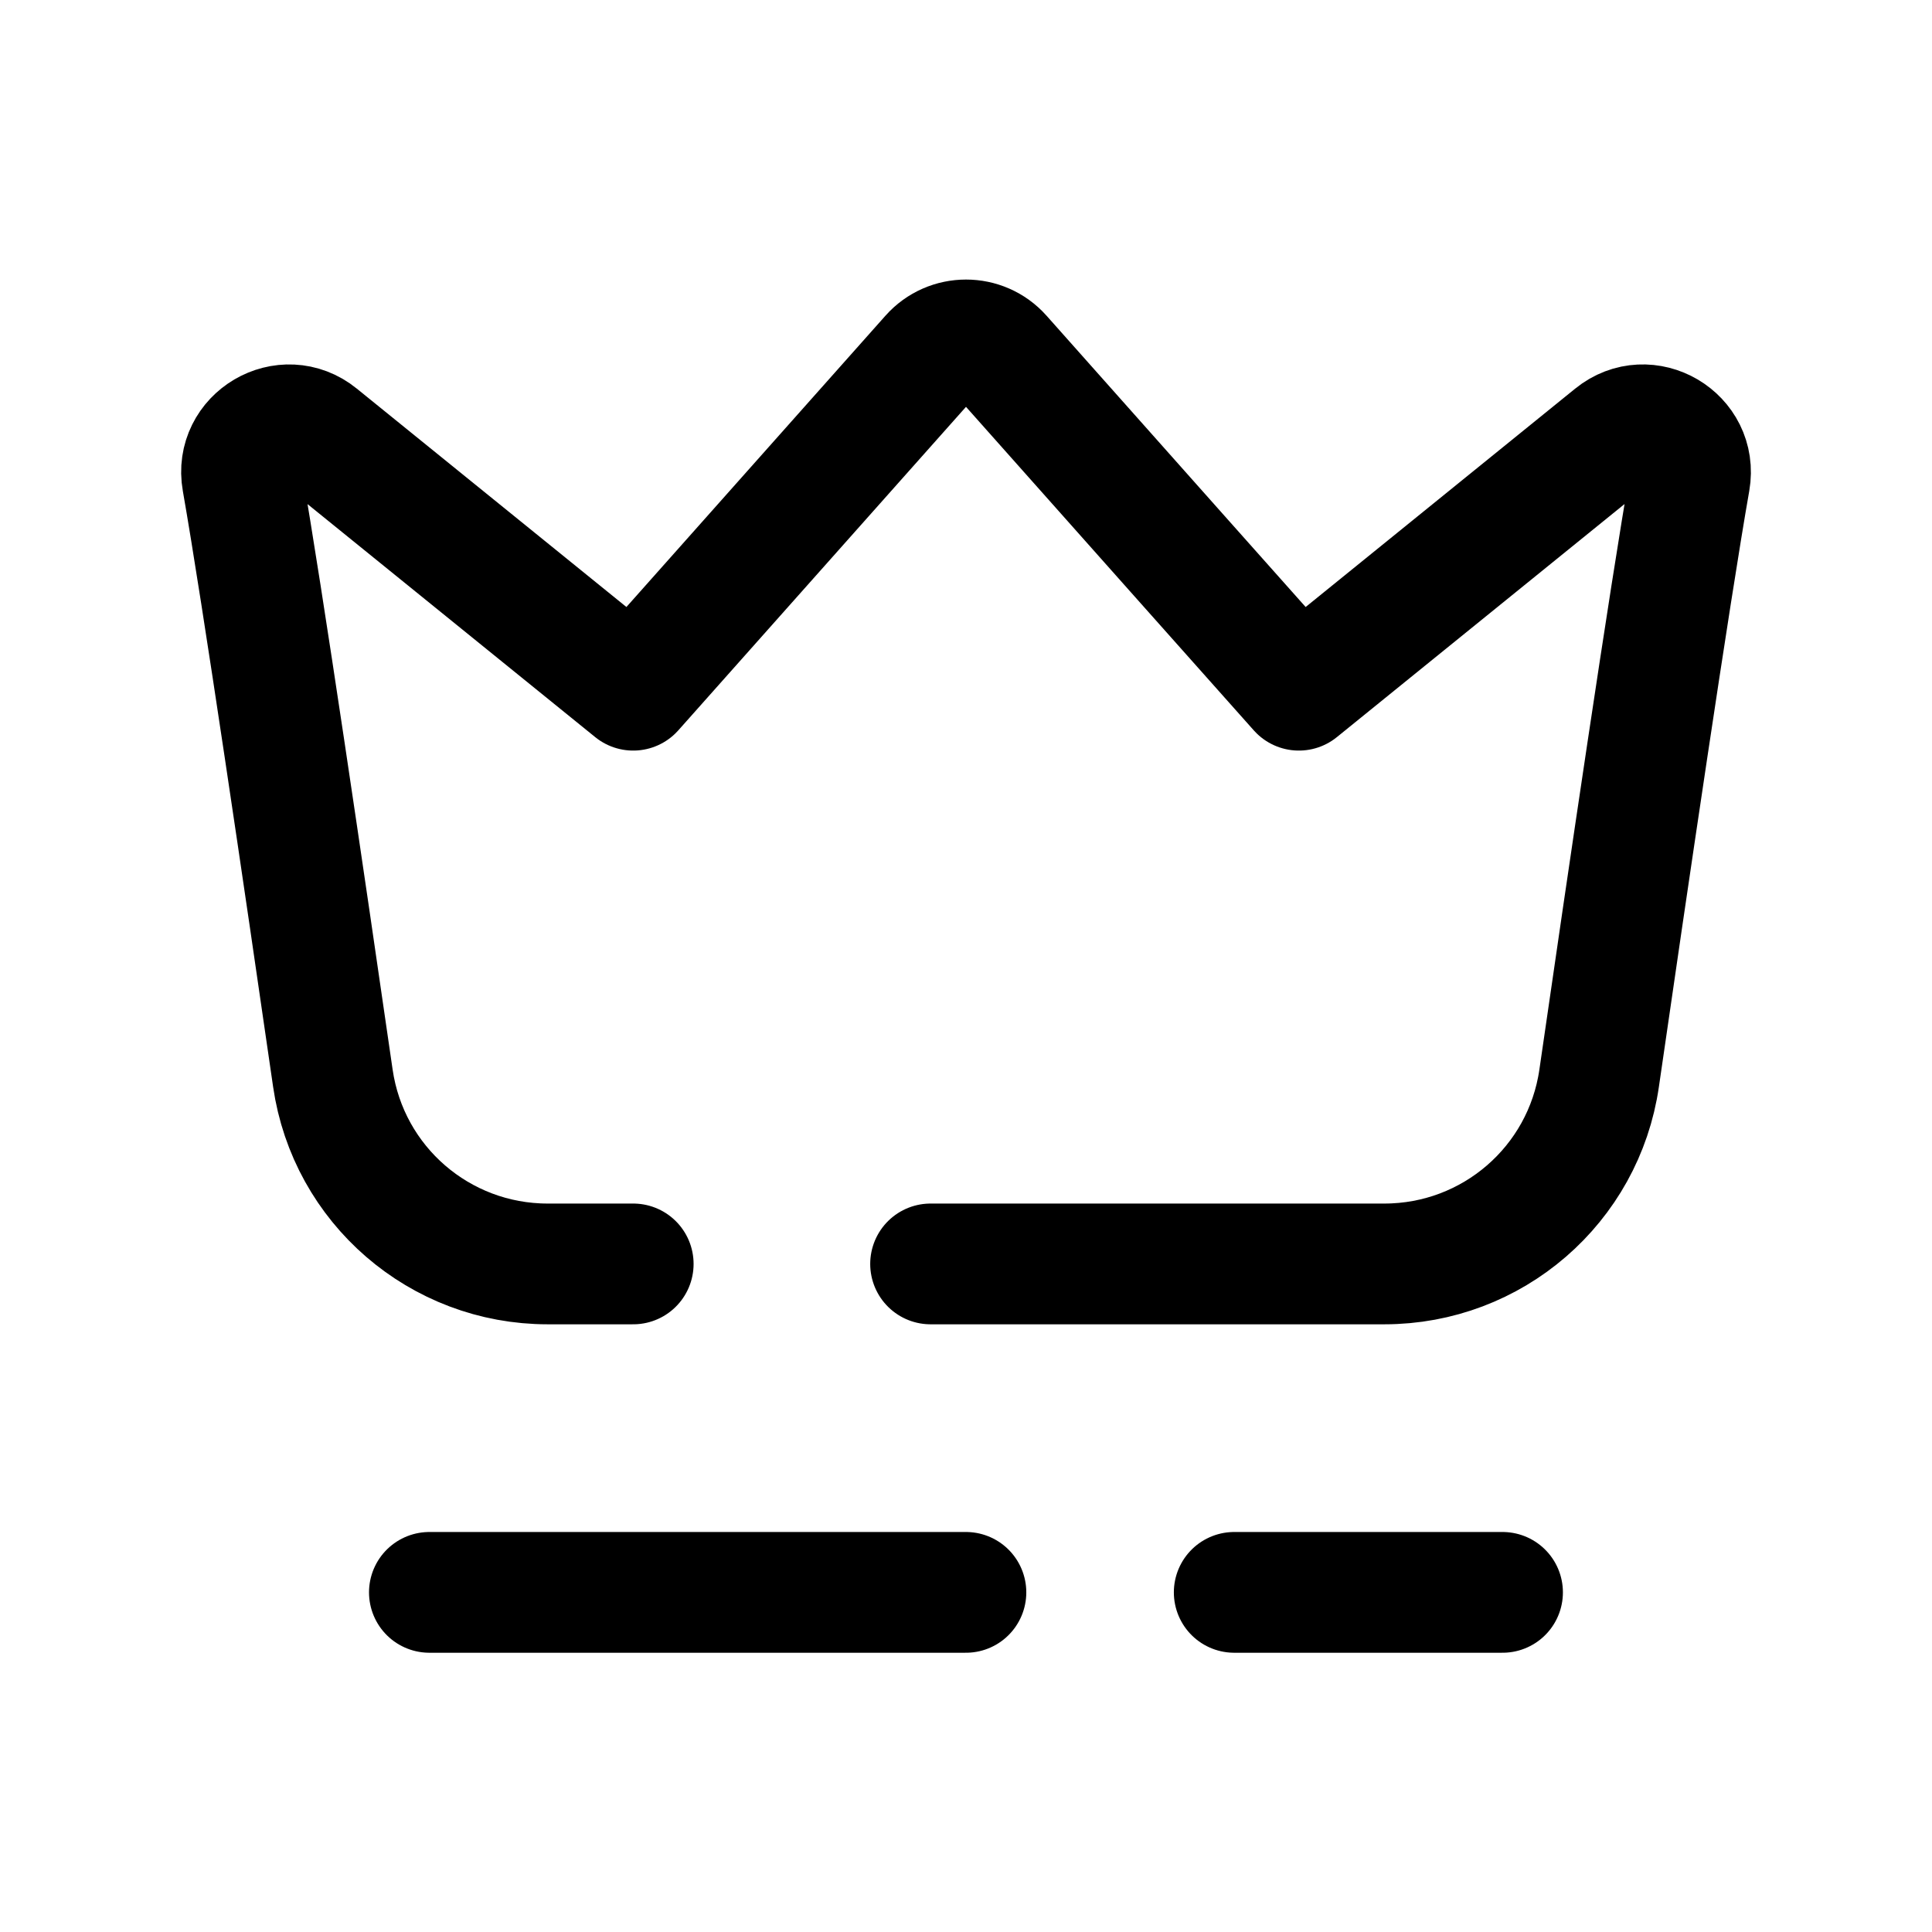 <svg width="24" height="24" viewBox="0 0 24 24" fill="none" xmlns="http://www.w3.org/2000/svg">
<path d="M11.56 15.701H17.197C18.537 15.701 19.673 14.72 19.865 13.394C20.213 10.988 20.744 7.376 20.991 5.97C21.084 5.433 20.462 5.067 20.039 5.411C18.359 6.772 16.322 8.422 16.135 8.574C15.949 8.367 13.467 5.575 12.44 4.42C12.206 4.157 11.794 4.157 11.56 4.42C10.532 5.575 8.051 8.367 7.866 8.574C7.678 8.422 5.641 6.772 3.961 5.411C3.538 5.067 2.915 5.434 3.01 5.97C3.257 7.376 3.787 10.988 4.135 13.394C4.327 14.72 5.463 15.701 6.803 15.701H7.866" stroke="black" stroke-width="1.5" stroke-linecap="round" stroke-linejoin="round"/>
<path d="M5.334 19.781H11.999" stroke="black" stroke-width="1.5" stroke-linecap="round" stroke-linejoin="round"/>
<path d="M15.332 19.781H18.665" stroke="black" stroke-width="1.5" stroke-linecap="round" stroke-linejoin="round"/>
</svg>